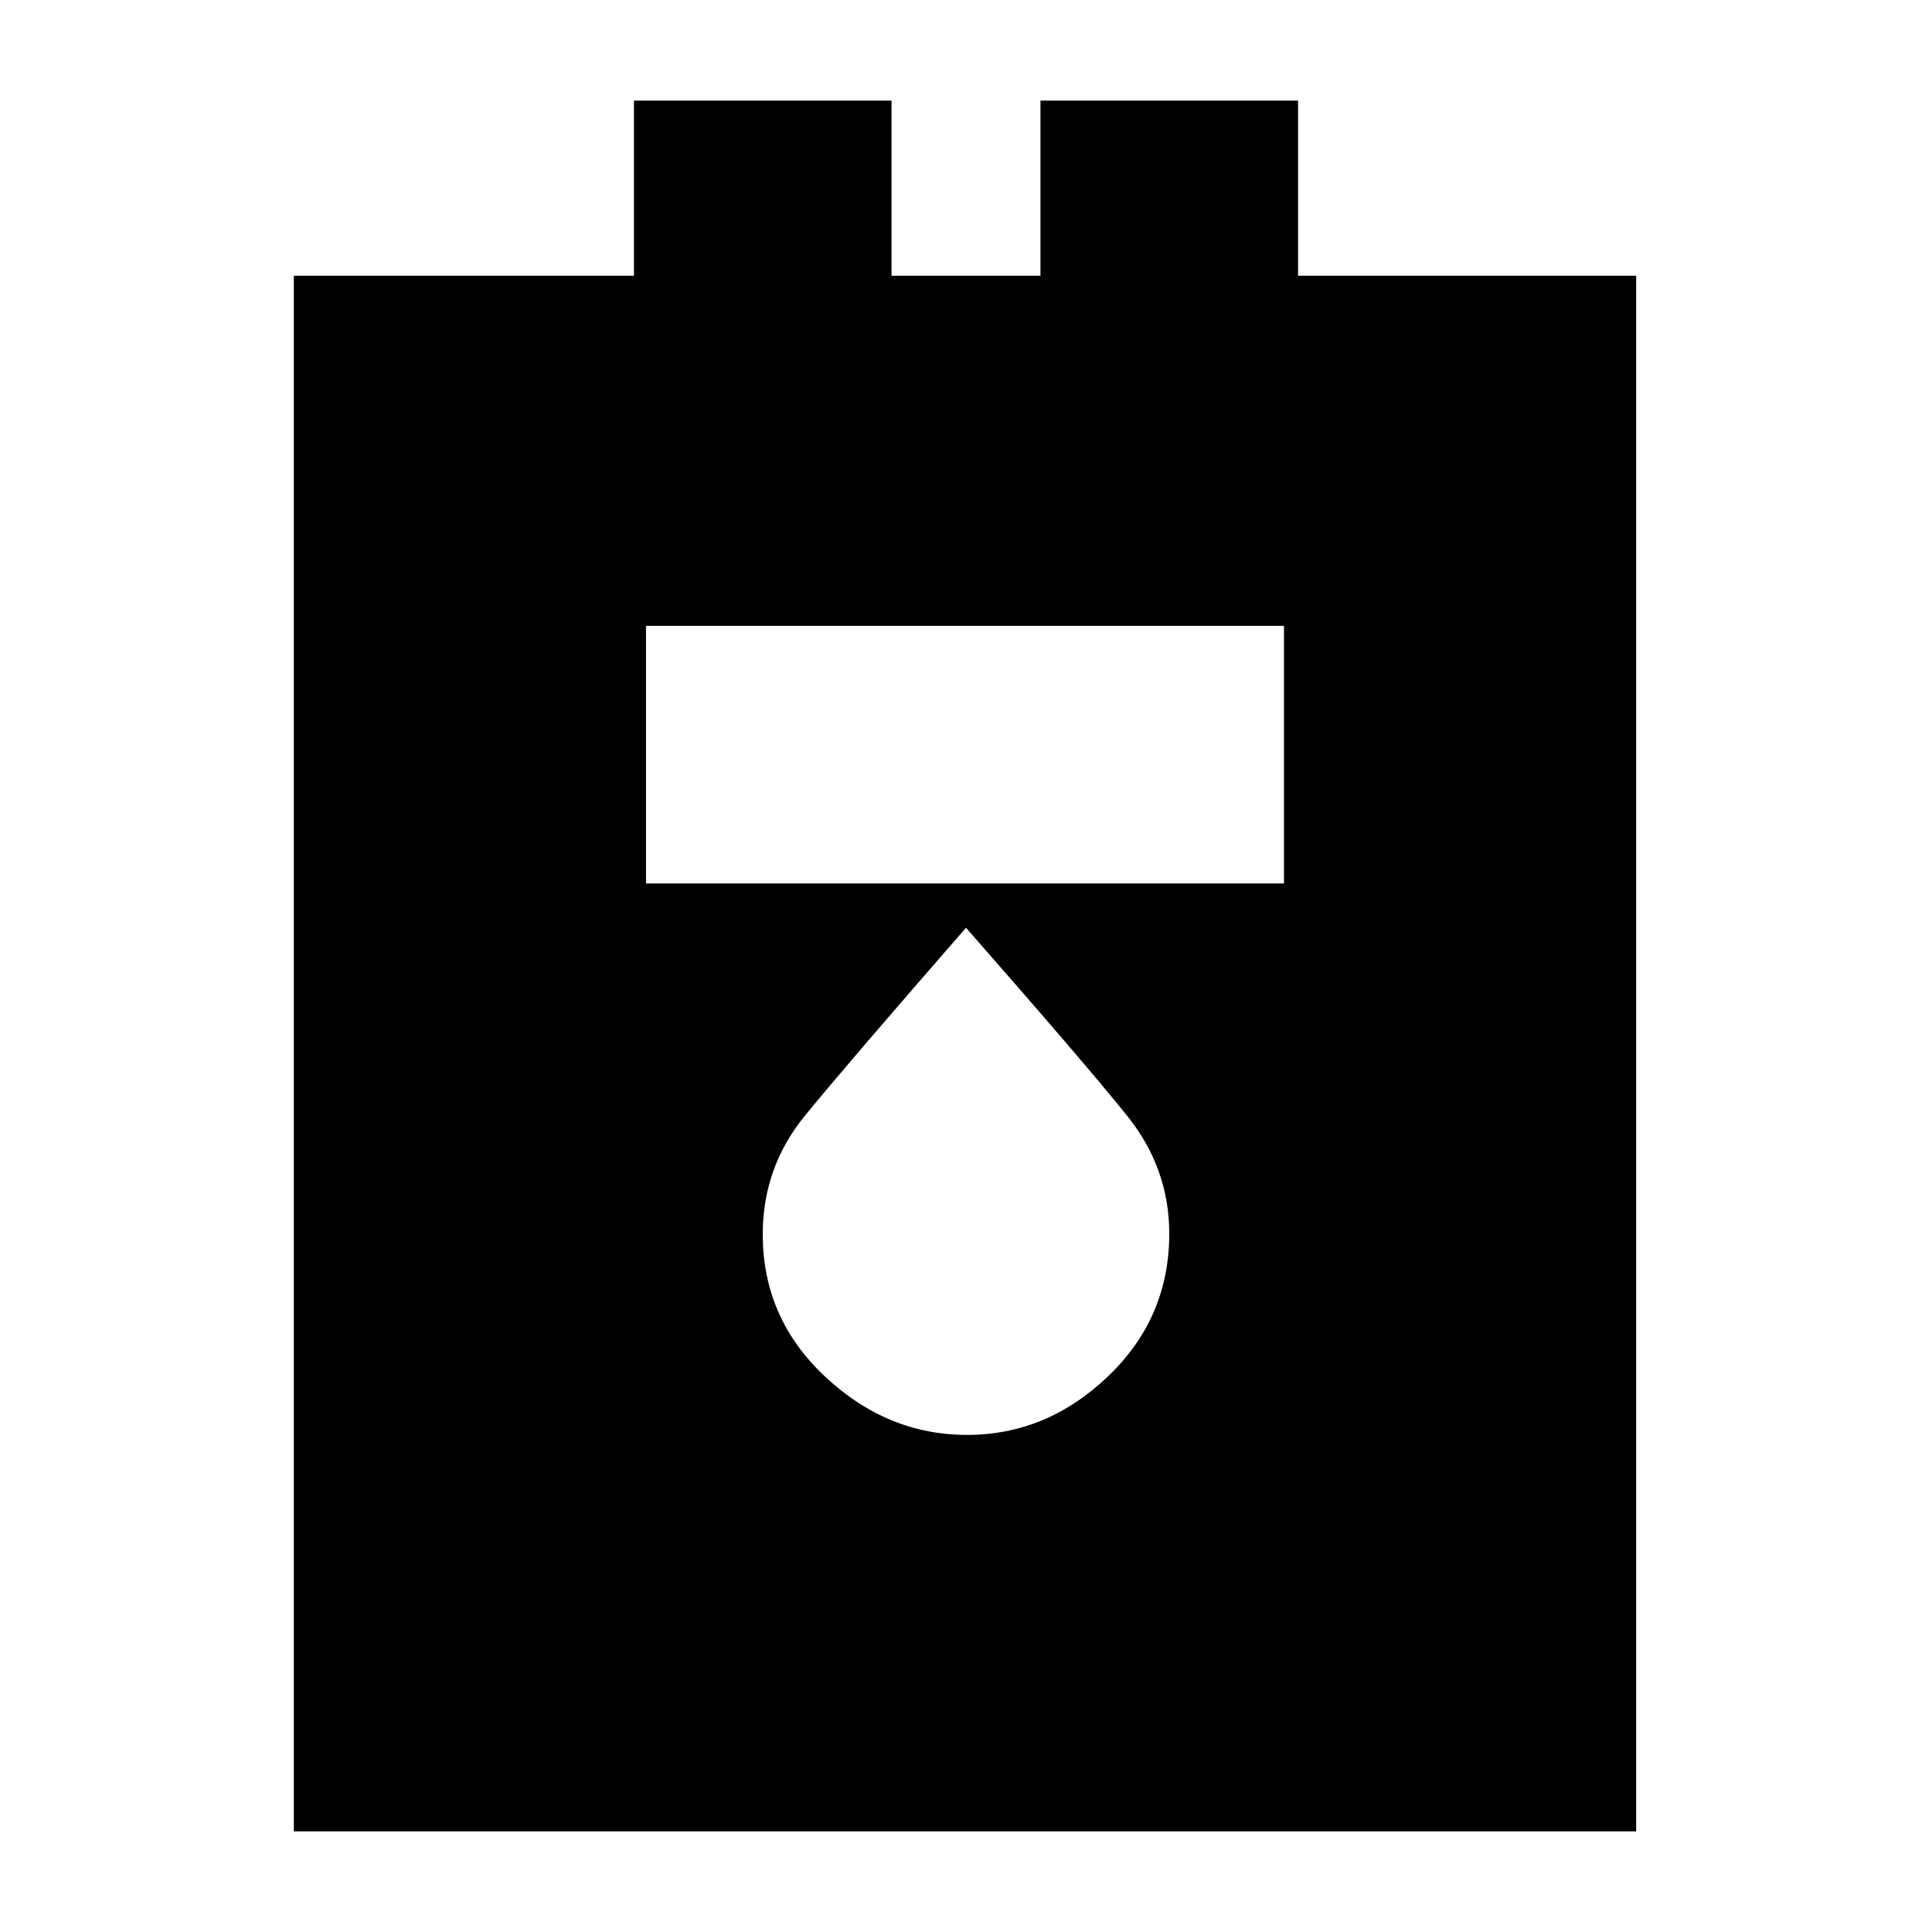 <svg xmlns="http://www.w3.org/2000/svg" height="20" viewBox="0 -960 960 960" width="20"><path d="M146-50v-773h169v-87h128v87h74v-87h128v87h168v773H146Zm175-471h317v-128H321v128Zm159.5 274q39.6 0 70.05-29.08Q581-305.16 581-347q0-32.52-20.95-58.6T480-499q-58.96 67.6-79.98 93.3Q379-380 379-346.69q0 41.71 30.95 70.7Q440.9-247 480.5-247Z"/></svg>